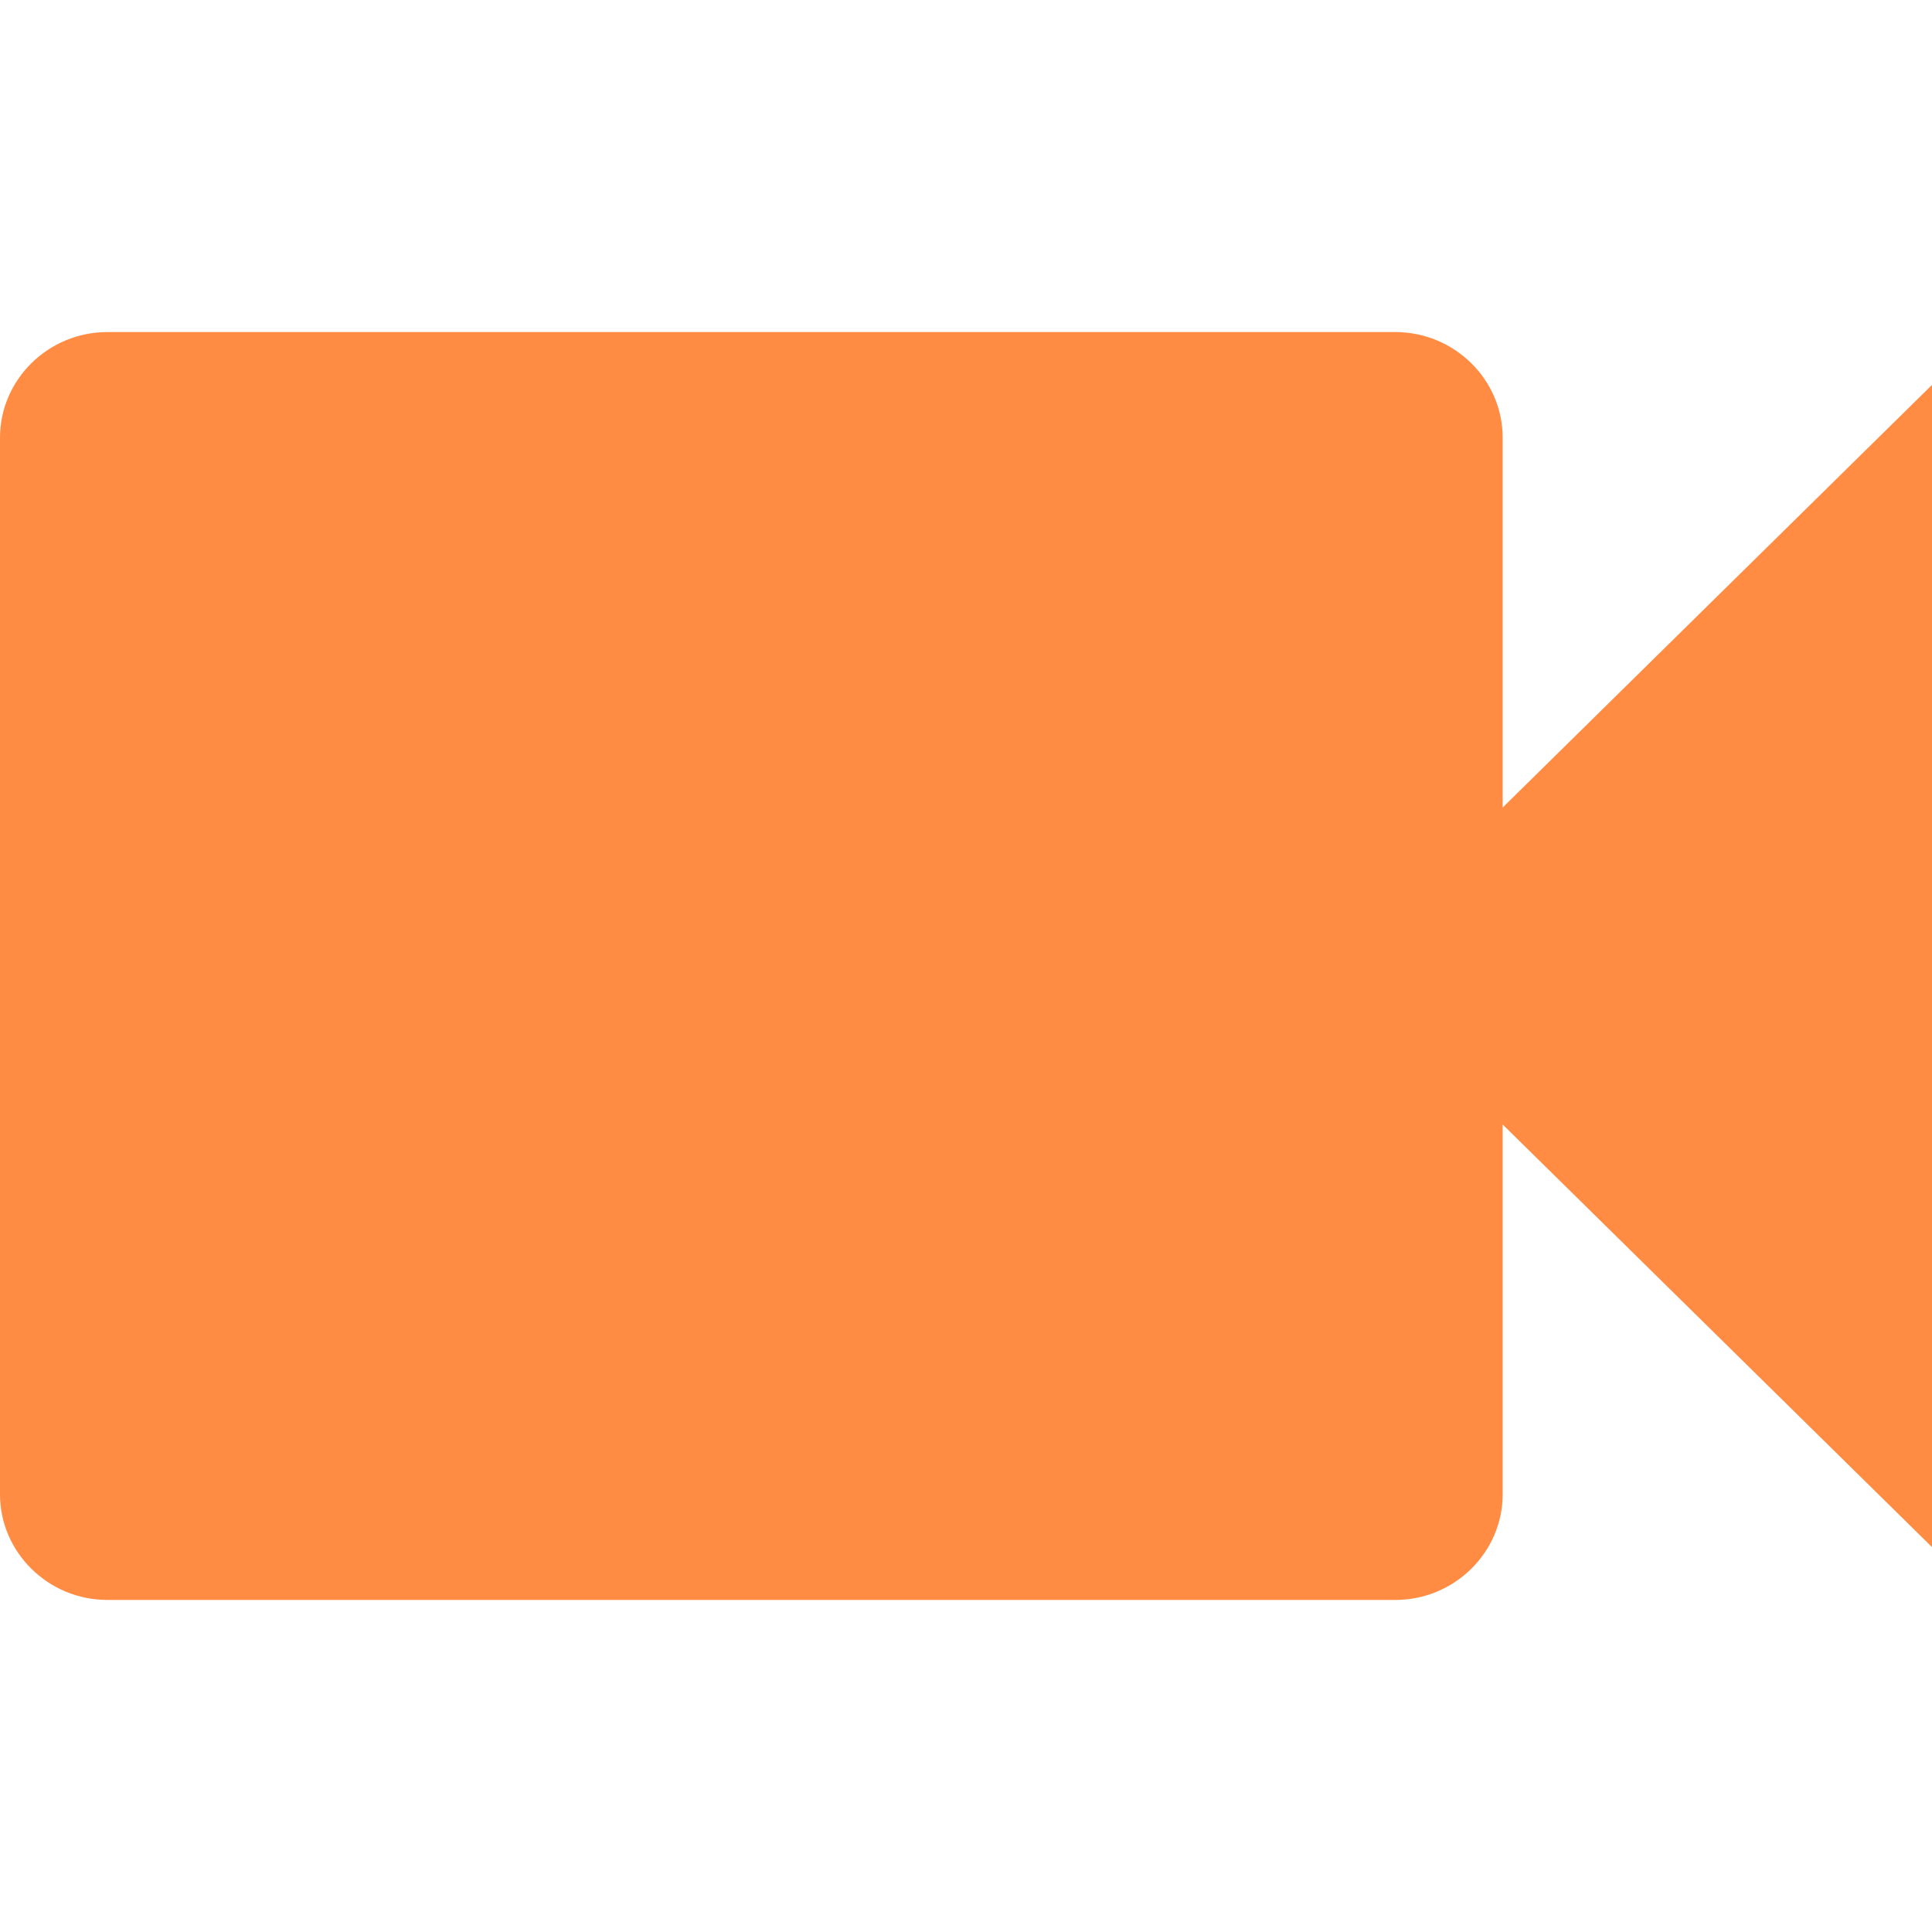 <svg width="96" height="96" viewBox="0 0 96 96" fill="none" xmlns="http://www.w3.org/2000/svg">
<g transform="translate(0, 16.5)">
<path d="M74.667 23.625V5.25C74.667 2.362 72.267 0 69.333 0H5.333C2.4 0 0 2.362 0 5.25V57.75C0 60.638 2.4 63 5.333 63H69.333C72.267 63 74.667 60.638 74.667 57.75V39.375L96 60.375V2.625L74.667 23.625Z" fill="#FF8C42"/>
</g>
</svg> 